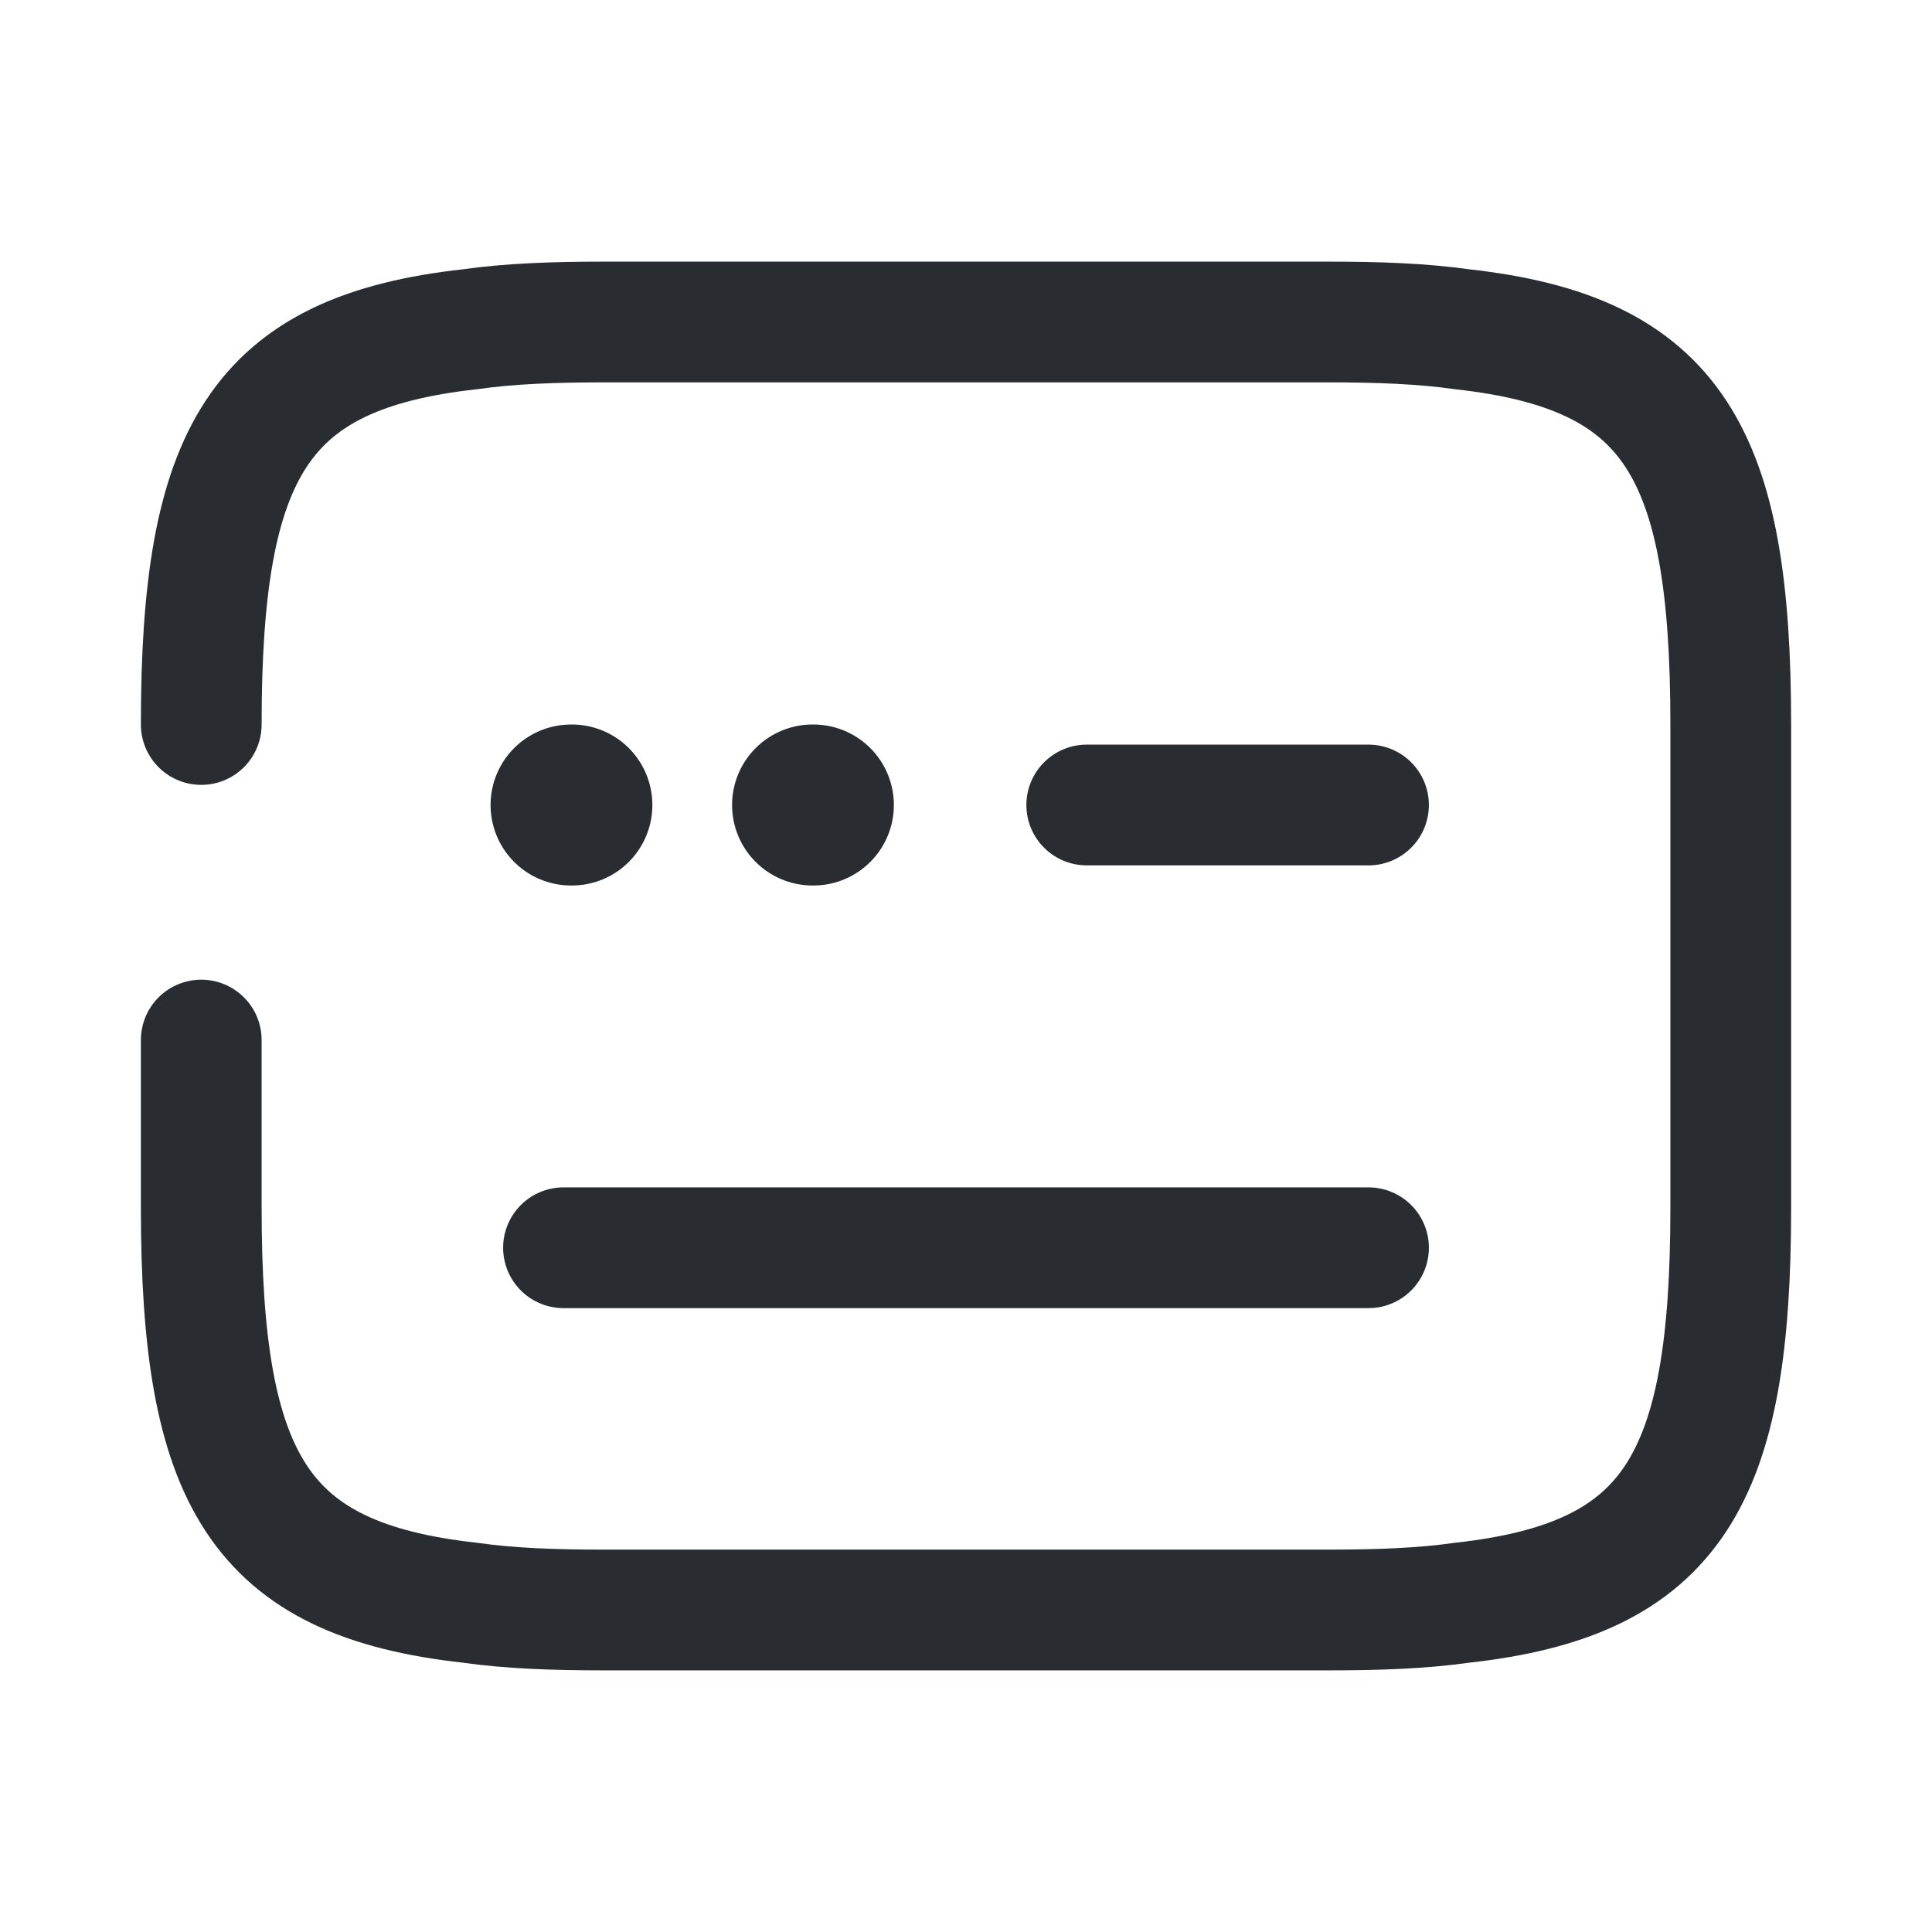 <svg width="24" height="24" fill="none" xmlns="http://www.w3.org/2000/svg" viewBox="0 0 24 24">
  <path d="M2.5 9c0-3.38.71-4.62 3.34-4.91C6.33 4.02 6.88 4 7.5 4h9c.62 0 1.17.02 1.66.09 2.63.29 3.34 1.53 3.34 4.91v6c0 3.38-.71 4.62-3.34 4.91-.49.07-1.04.09-1.66.09h-9c-.62 0-1.17-.02-1.66-.09C3.21 19.62 2.5 18.38 2.5 15v-2.08m11-2.92H17M7 15.5h10" stroke="#292D32" stroke-width="1.5" stroke-linecap="round" stroke-linejoin="round"/>
  <path d="M10.094 10h.01m-3.01 0h.01" stroke="#292D32" stroke-width="2" stroke-linecap="round" stroke-linejoin="round"/>
</svg>